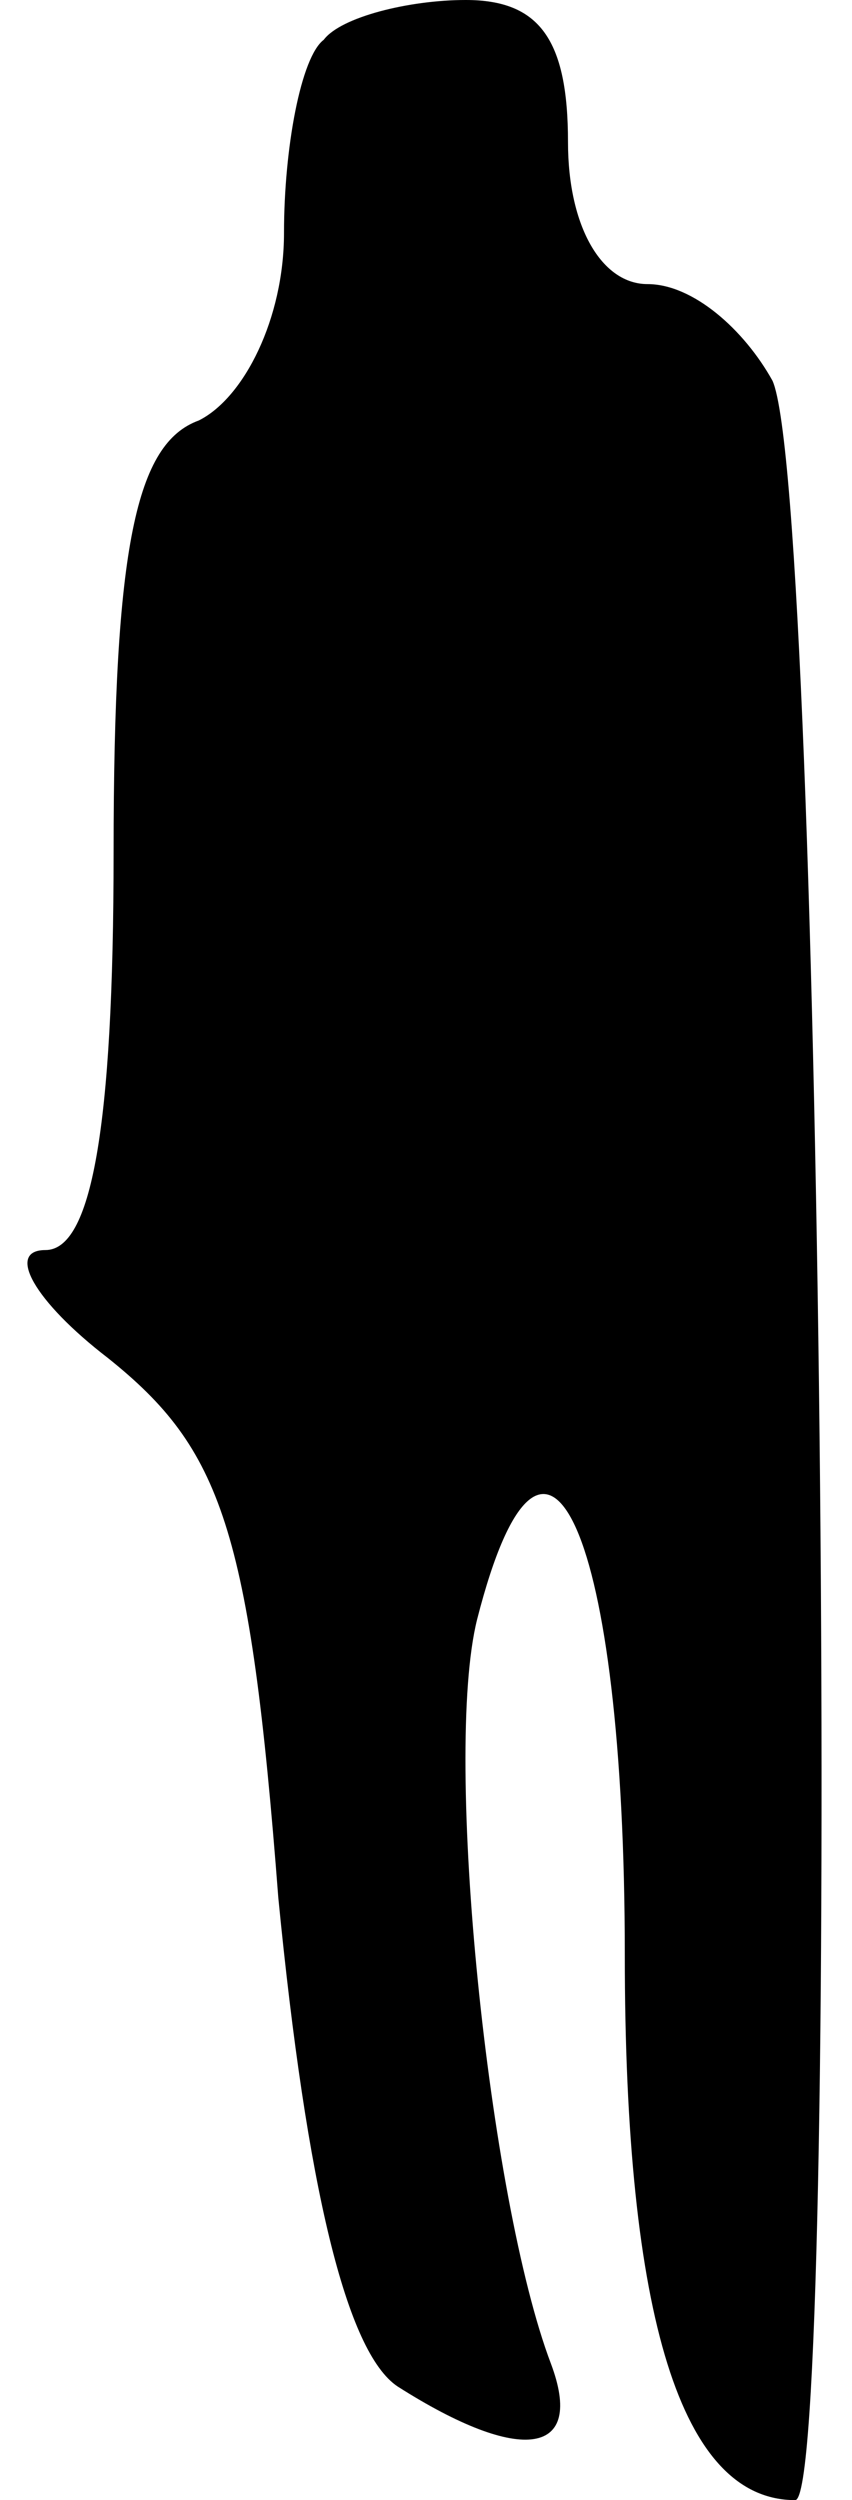 <?xml version="1.0" standalone="no"?>
<!DOCTYPE svg PUBLIC "-//W3C//DTD SVG 20010904//EN"
 "http://www.w3.org/TR/2001/REC-SVG-20010904/DTD/svg10.dtd">
<svg version="1.0" xmlns="http://www.w3.org/2000/svg"
 width="15pt" height="44pt" viewBox="0 0 15 44"
 preserveAspectRatio="xMidYMid meet">
<g transform="translate(0,44) scale(0.1,-0.1)"
fill="#000000" stroke="none">
<path fill="#000000" stroke="none" d="M57 433 c-4 -3 -7 -19 -7 -34 0 -15 -7
-29 -15 -33 -11 -4 -15 -22 -15 -76 0 -49 -4 -70 -12 -70 -7 0 -2 -9 11 -19
20 -16 25 -30 30 -95 5 -51 12 -80 21 -86 22 -14 33 -12 27 4 -11 29 -19 107
-13 131 12 47 26 15 26 -59 0 -64 10 -96 30 -96 8 0 5 353 -4 373 -5 9 -14 17
-22 17 -8 0 -14 10 -14 25 0 18 -5 25 -18 25 -10 0 -22 -3 -25 -7z"/>
</g>
</svg>
